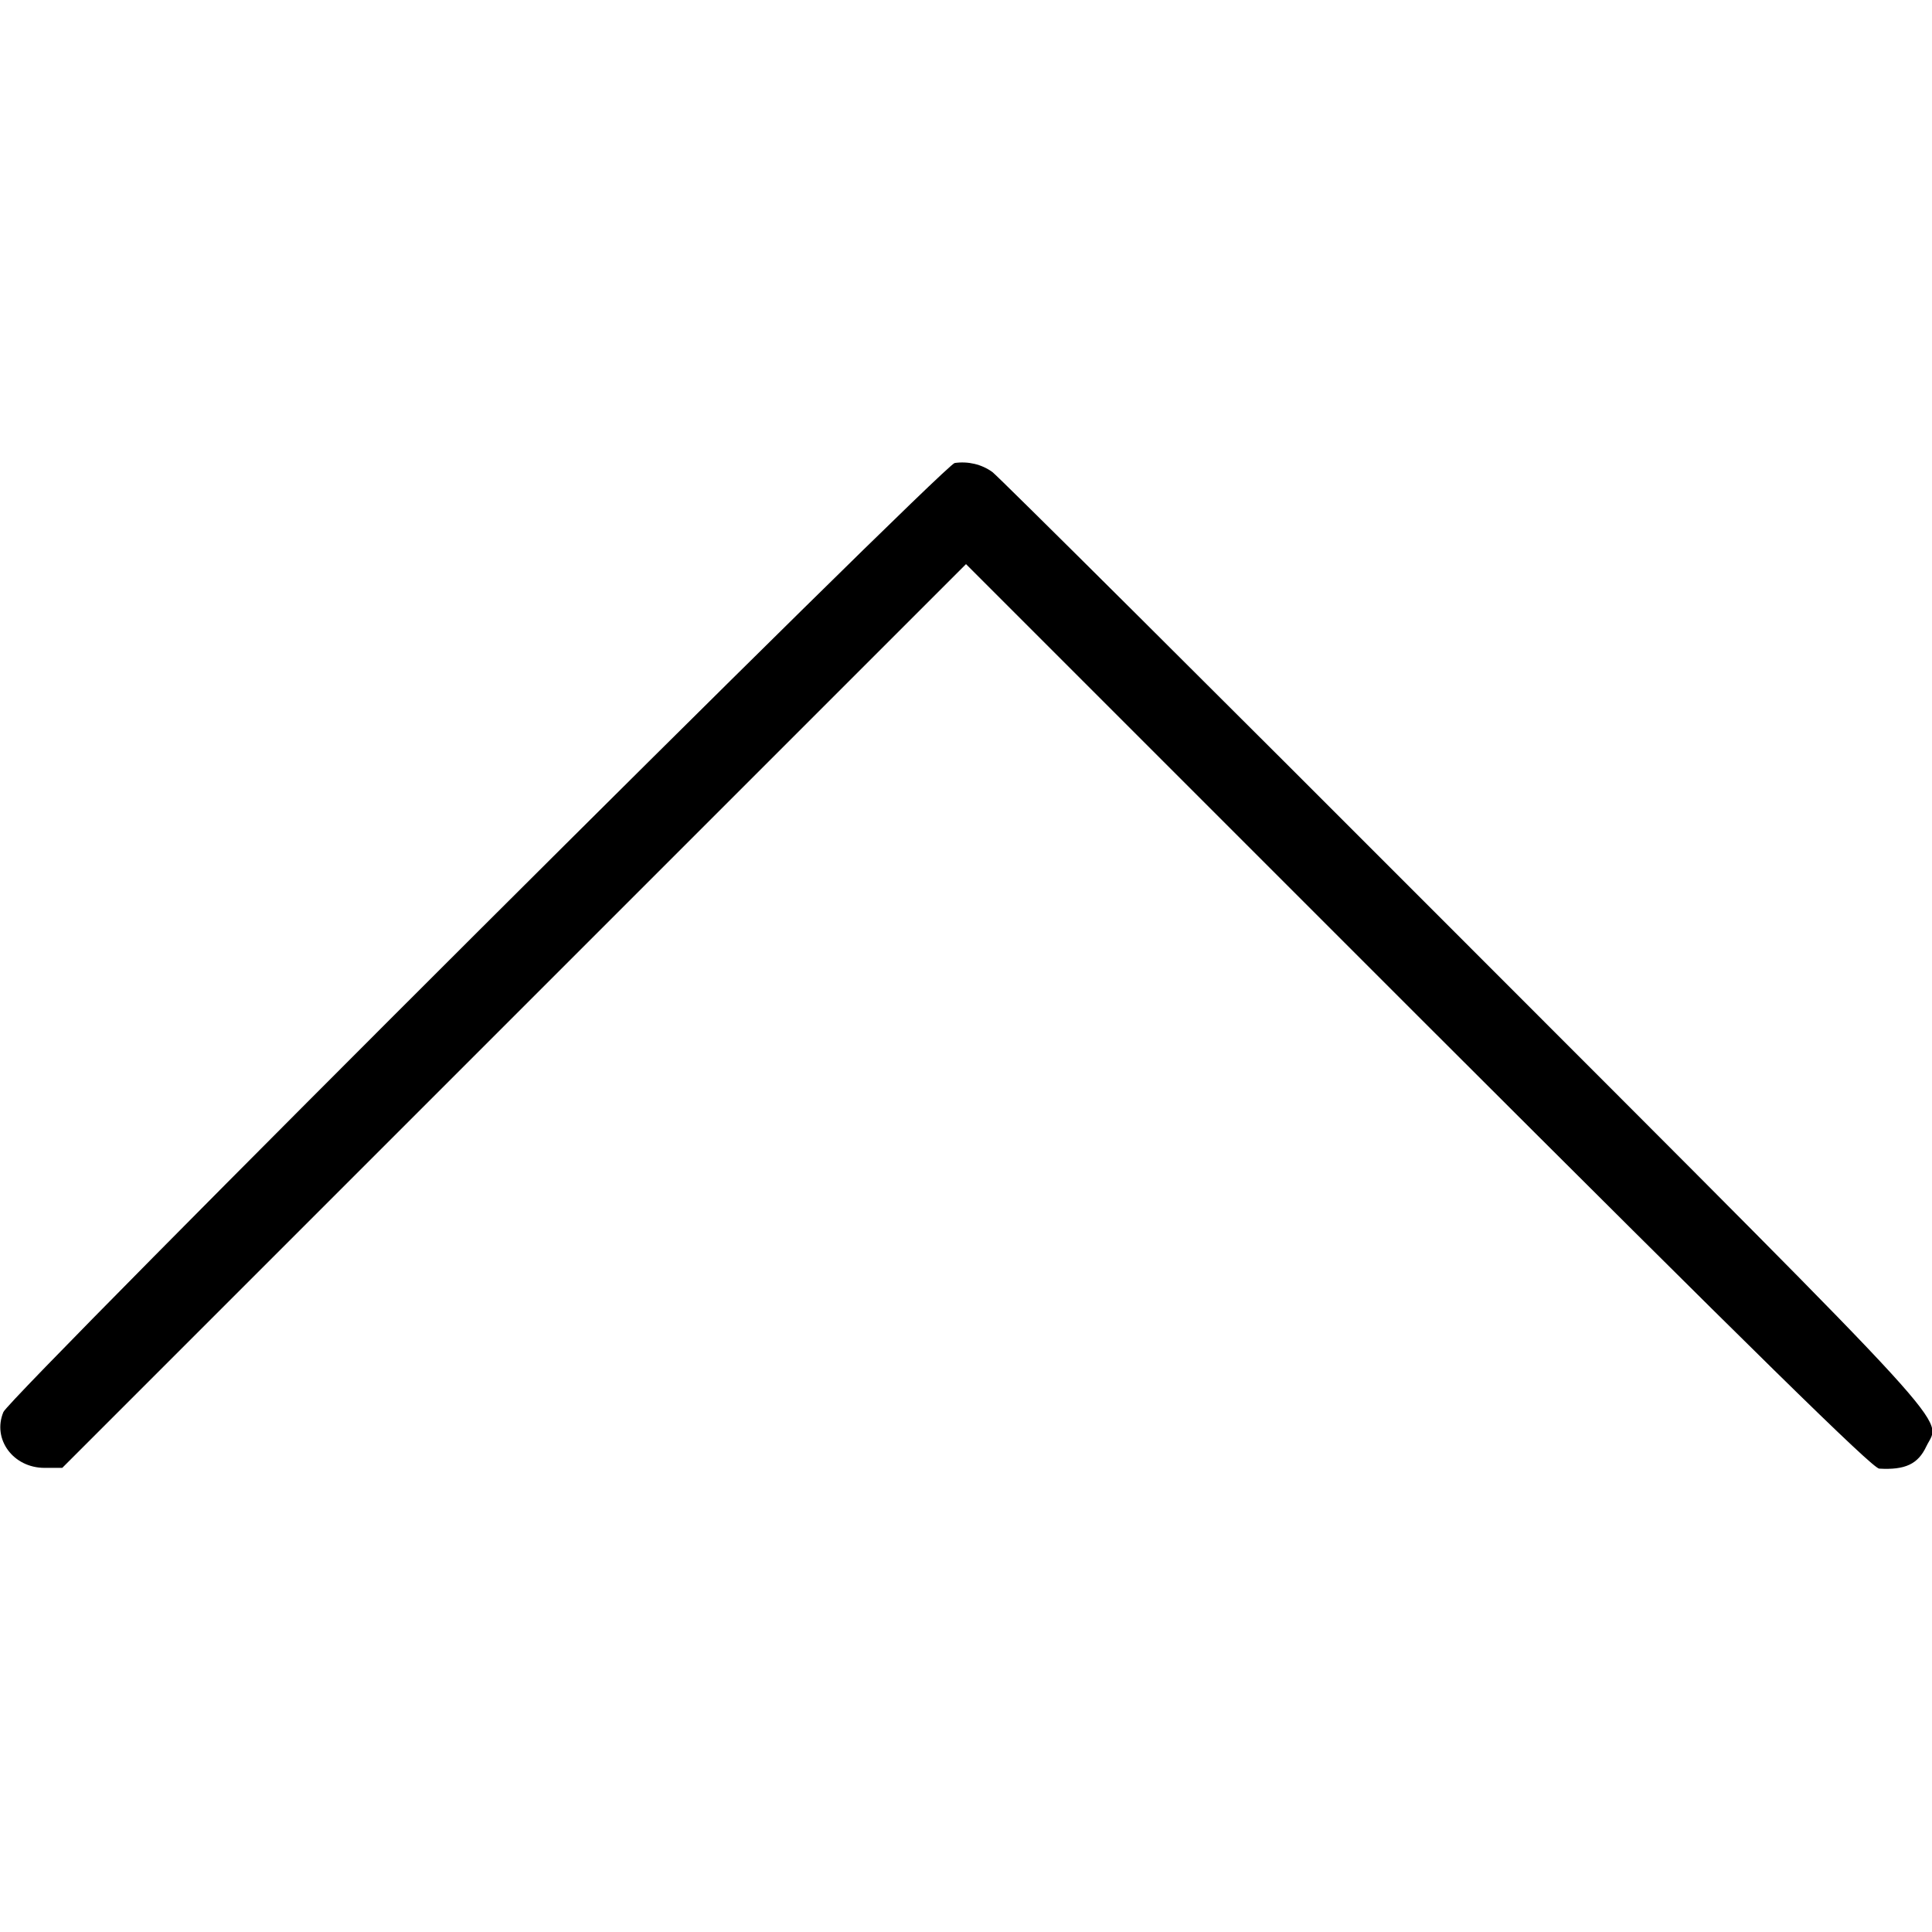 <?xml version="1.0" standalone="no"?>
<!DOCTYPE svg PUBLIC "-//W3C//DTD SVG 20010904//EN"
 "http://www.w3.org/TR/2001/REC-SVG-20010904/DTD/svg10.dtd">
<svg version="1.0" xmlns="http://www.w3.org/2000/svg"
 width="512pt" height="512pt" viewBox="0 0 512 512"
 preserveAspectRatio="xMidYMid meet">

<g transform="translate(0,512) scale(0.1,-0.1)"
fill="#000000" stroke="none">
<path d="M2530 3893 c-30 -5 -2503 -2472 -2521 -2515 -30 -72 26 -148 109
-148 l47 0 1197 1197 1198 1198 1198 -1198 c902 -901 1203 -1197 1222 -1199
69 -4 103 12 125 59 38 80 118 -6 -1223 1336 -675 676 -1238 1236 -1252 1246
-29 21 -65 29 -100 24z"/>
</g>
</svg>
